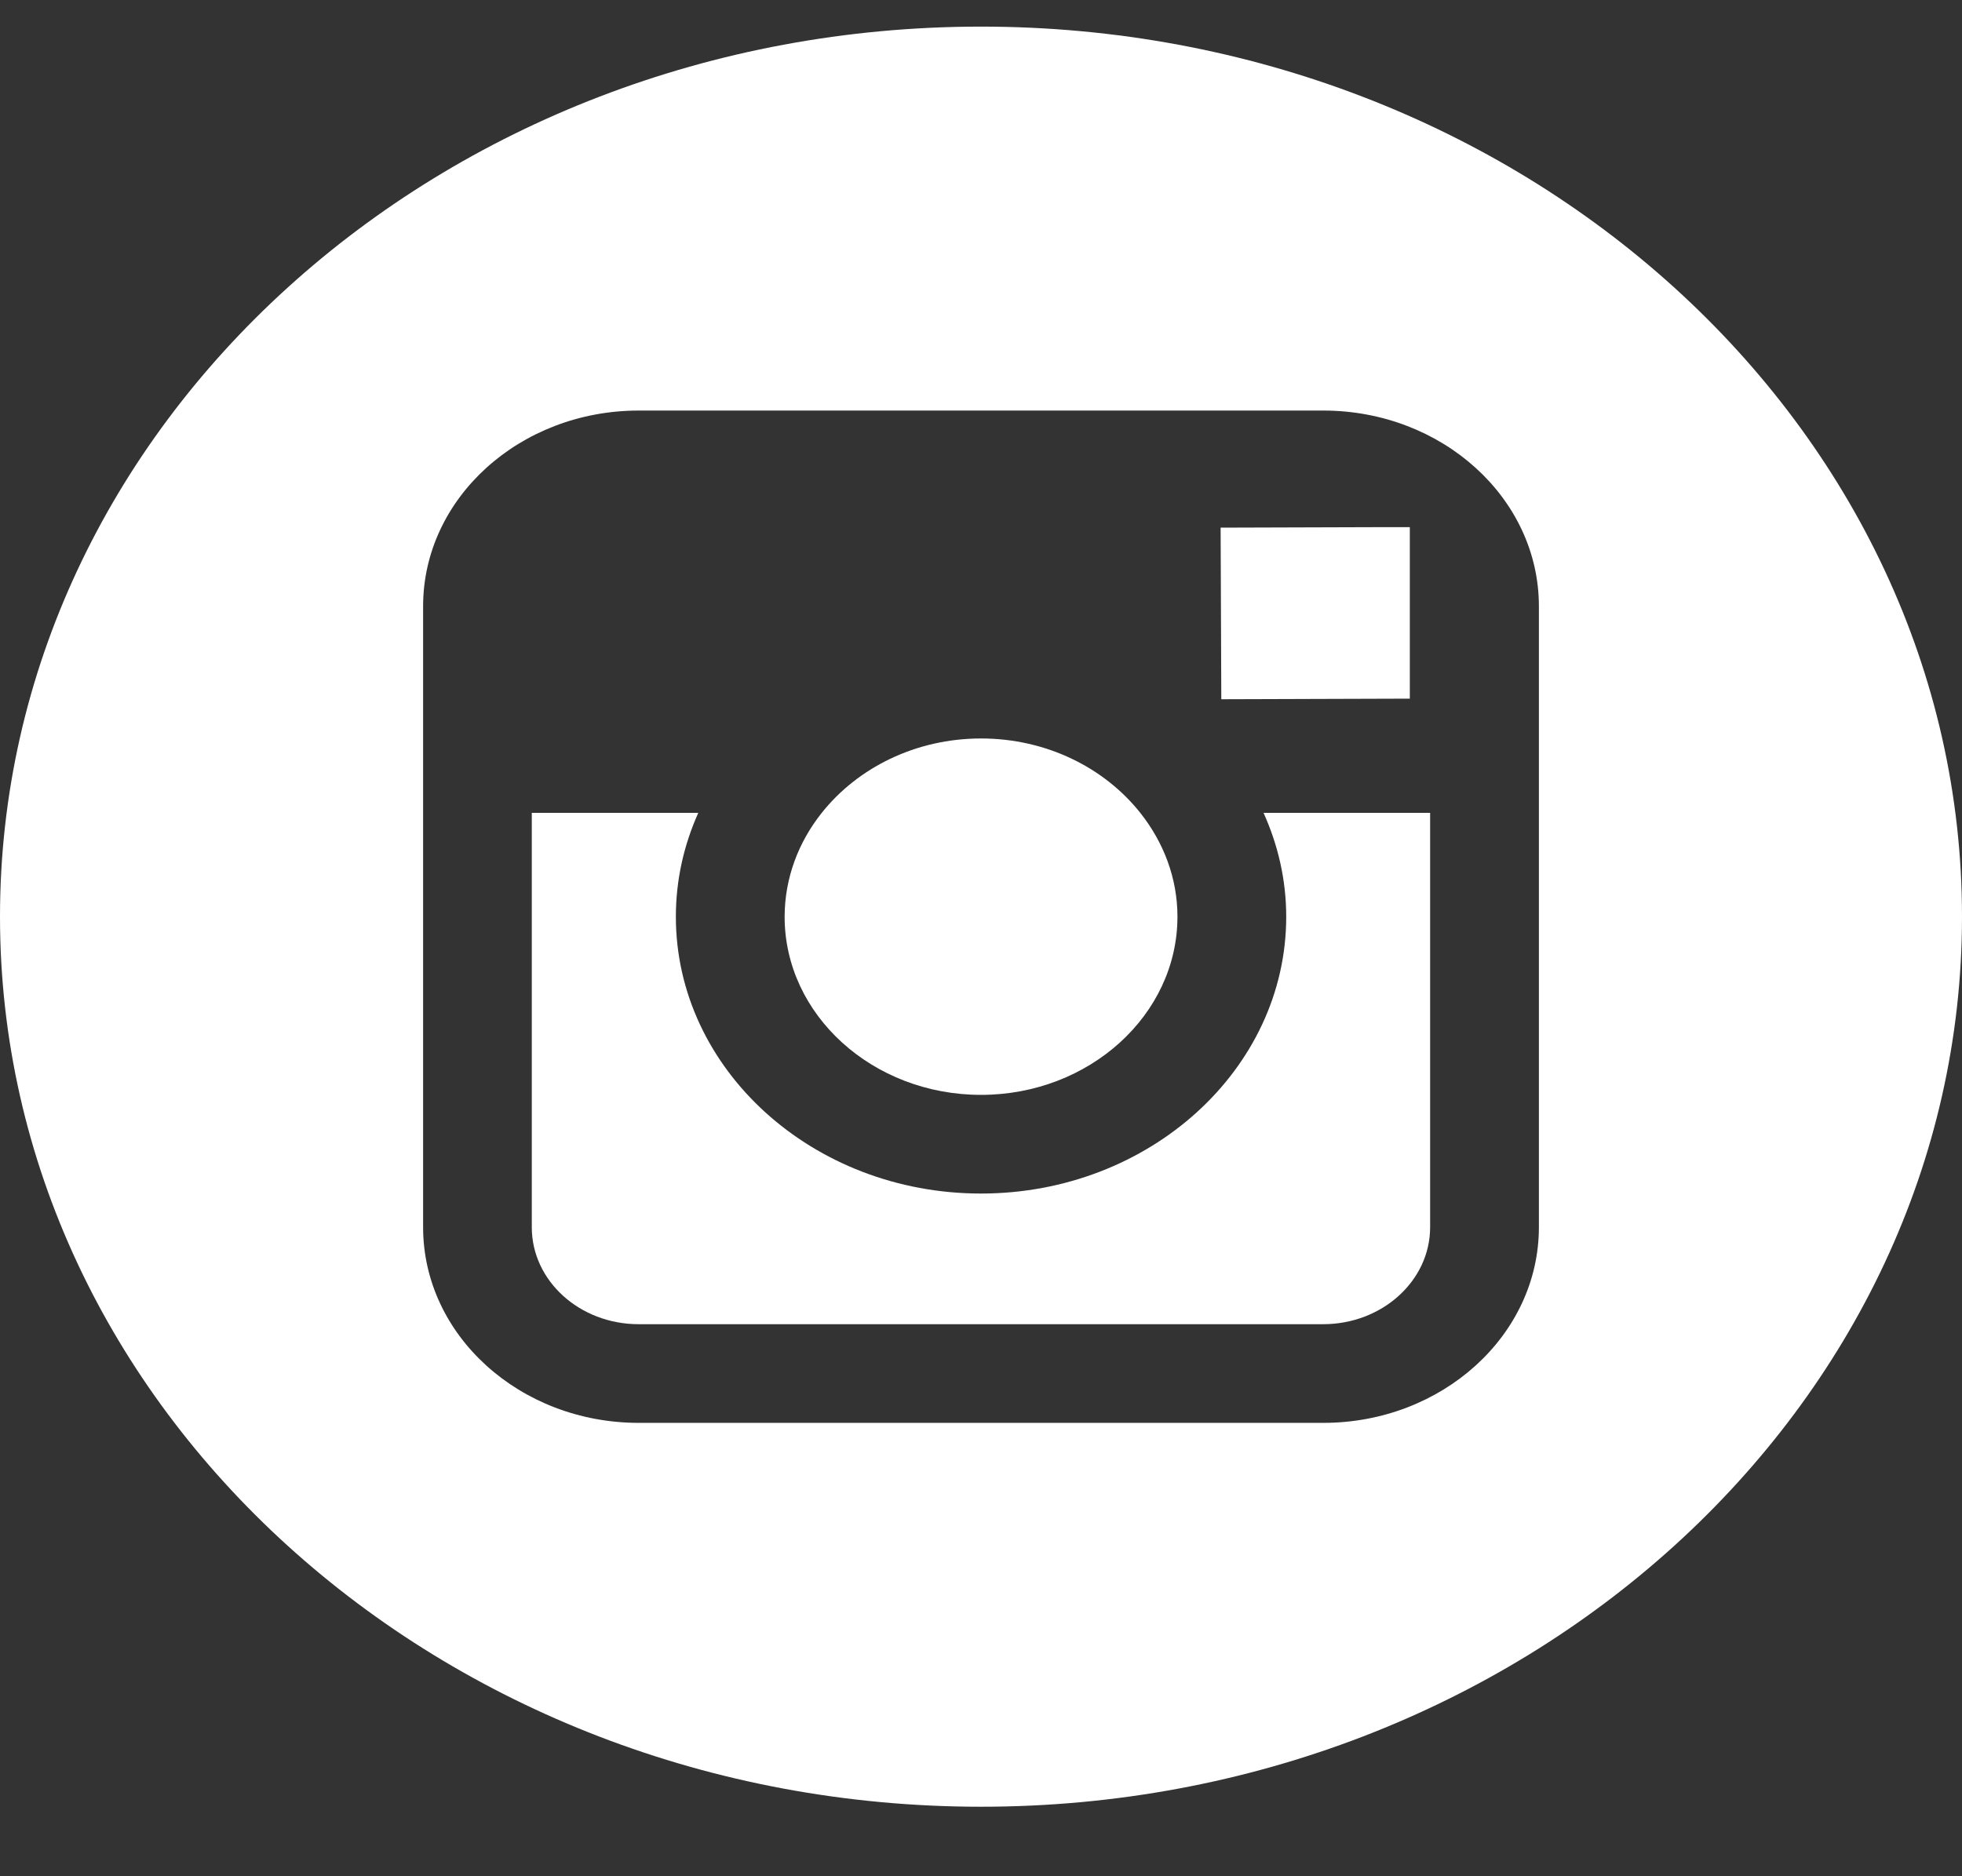 <svg width="23" height="22" viewBox="0 0 23 22" fill="none" xmlns="http://www.w3.org/2000/svg">
<rect x="0" y="0" width="23" height="22" fill="#333333" stroke="none"/>
<g clip-path="url(#clip0)">
<path d="M11.5 12.838C12.768 12.838 13.803 11.901 13.803 10.748C13.803 10.294 13.639 9.874 13.367 9.531C12.949 9.004 12.269 8.659 11.501 8.659C10.732 8.659 10.053 9.004 9.634 9.53C9.361 9.873 9.199 10.293 9.198 10.748C9.197 11.9 10.23 12.838 11.5 12.838Z" fill="white"/>
<path d="M16.527 8.192V6.441V6.181L16.238 6.181L14.309 6.187L14.317 8.199L16.527 8.192Z" fill="white"/>
<path d="M11.5 0.312C5.159 0.312 0 4.994 0 10.748C0 16.503 5.159 21.185 11.5 21.185C17.841 21.185 23 16.503 23 10.748C23 4.994 17.841 0.312 11.5 0.312ZM18.04 9.531V14.39C18.04 15.656 16.906 16.684 15.512 16.684H7.488C6.093 16.684 4.96 15.656 4.96 14.39V9.531V7.108C4.96 5.842 6.093 4.814 7.488 4.814H15.512C16.906 4.814 18.04 5.842 18.04 7.108V9.531Z" fill="white"/>
<path d="M15.078 10.749C15.078 12.538 13.473 13.995 11.5 13.995C9.527 13.995 7.923 12.538 7.923 10.749C7.923 10.318 8.017 9.907 8.186 9.531H6.234V14.39C6.234 15.018 6.795 15.527 7.487 15.527H15.511C16.202 15.527 16.765 15.018 16.765 14.39V9.531H14.812C14.982 9.907 15.078 10.318 15.078 10.749Z" fill="white"/>
</g>
<defs>
<clipPath id="clip0">
<rect width="23" height="20.872" fill="white" transform="translate(0 0.312)"/>
</clipPath>
</defs>
</svg>
